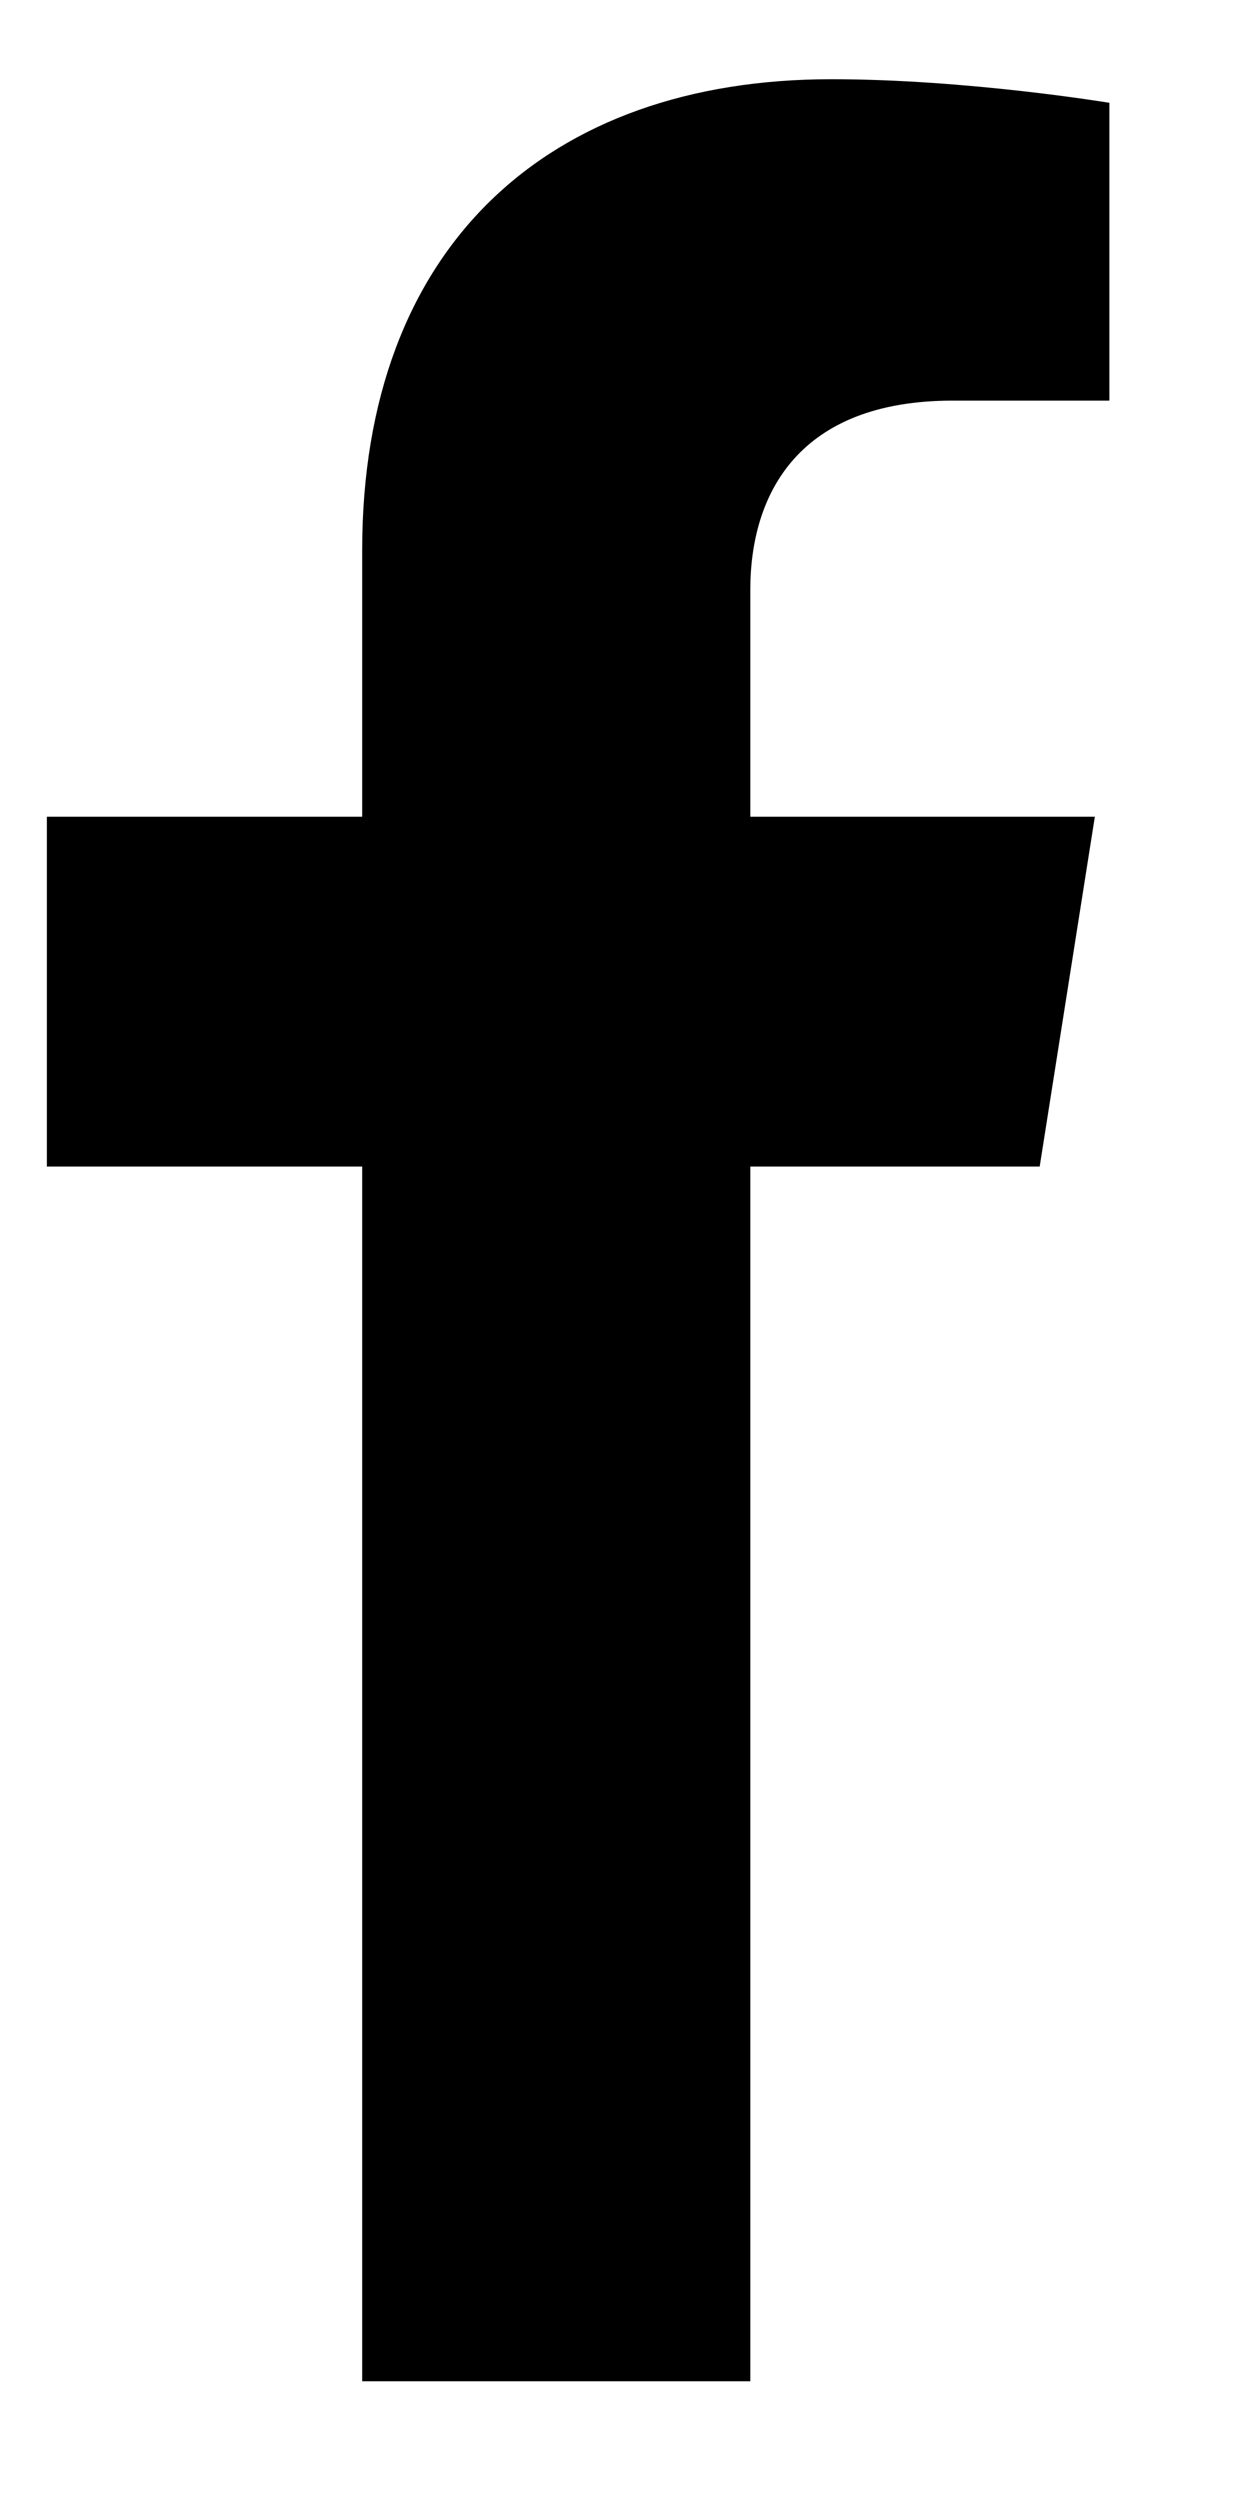 <svg width="8" height="16" viewBox="0 0 8 16" fill="none" xmlns="http://www.w3.org/2000/svg">
<path d="M6.654 7.466L7.007 5.227H4.802V3.775C4.802 3.162 5.11 2.564 6.097 2.564H7.1V0.658C7.1 0.658 6.19 0.507 5.321 0.507C3.504 0.507 2.318 1.579 2.318 3.521V5.227H0.3V7.466H2.318V15.24H4.802V7.466H6.654Z" fill="black"/>
</svg>
